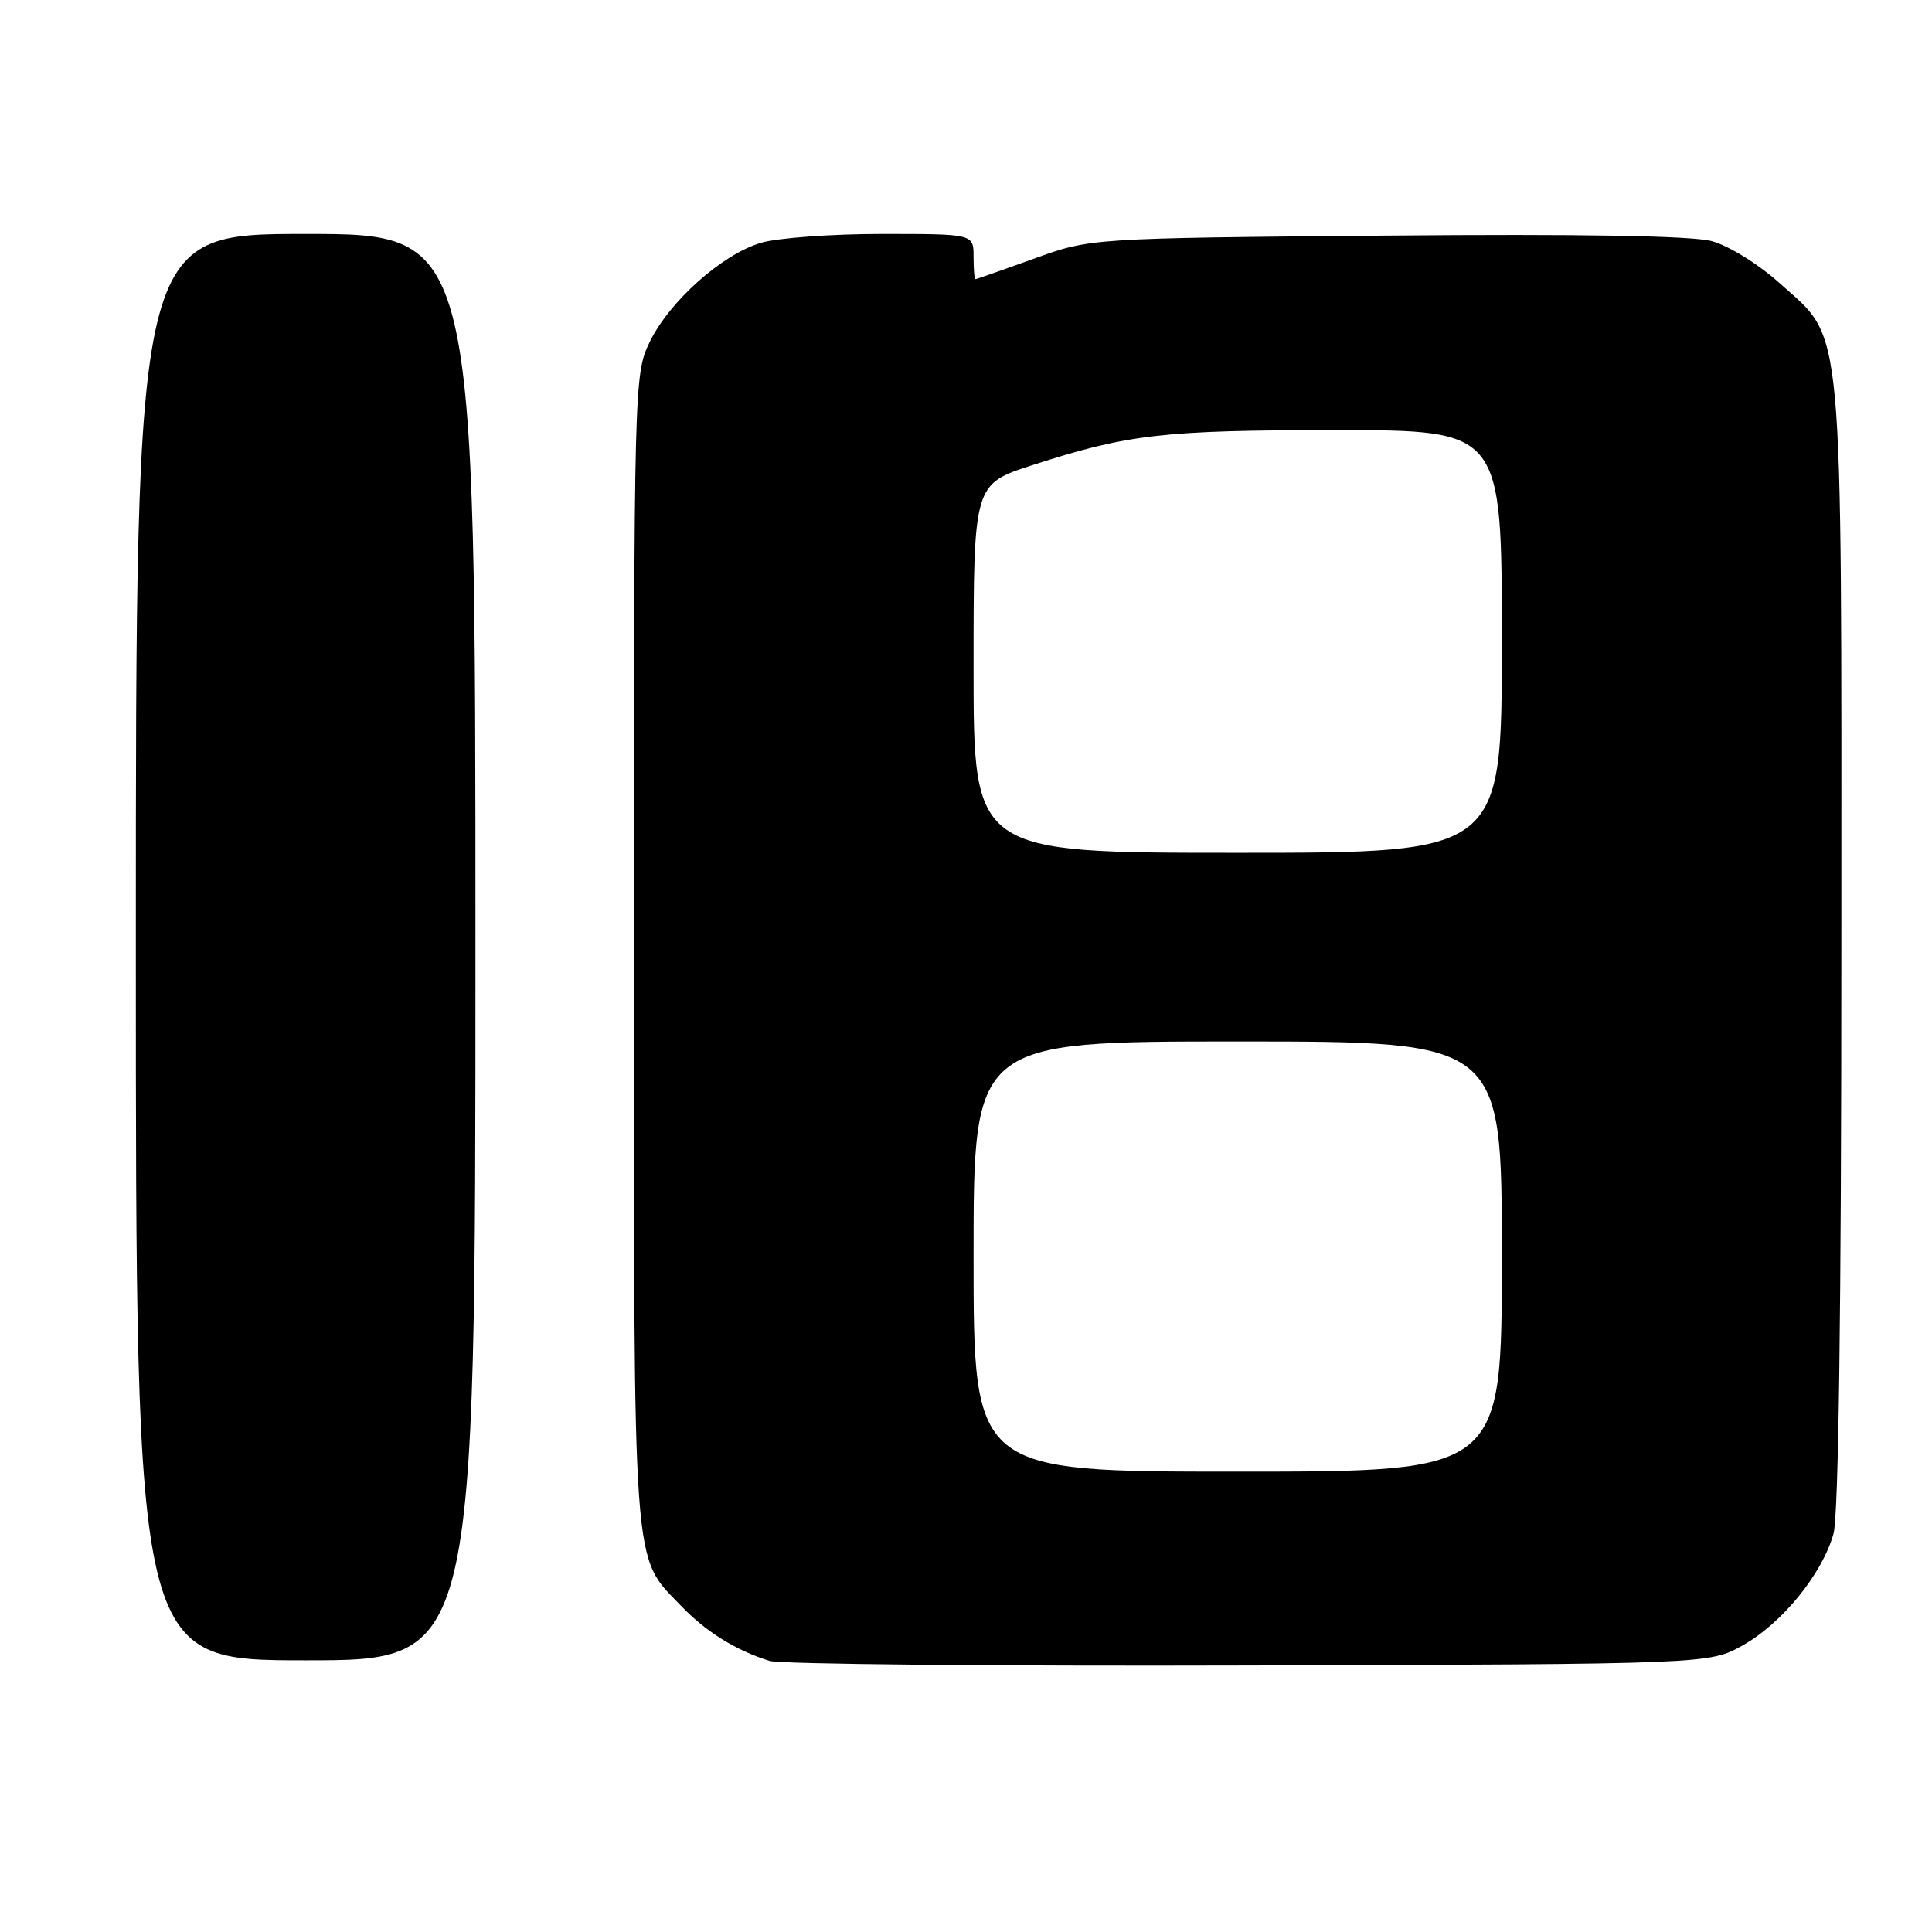 <?xml version="1.0" encoding="UTF-8" standalone="no"?>
<!DOCTYPE svg PUBLIC "-//W3C//DTD SVG 1.1//EN" "http://www.w3.org/Graphics/SVG/1.1/DTD/svg11.dtd" >
<svg xmlns="http://www.w3.org/2000/svg" xmlns:xlink="http://www.w3.org/1999/xlink" version="1.1" viewBox="0 0 256 256">
 <g >
 <path fill="currentColor"
d=" M 230.95 218.00 C 236.15 215.08 241.48 208.52 242.95 203.22 C 243.62 200.81 243.99 173.37 243.99 125.43 C 244.00 40.85 244.41 45.25 235.82 37.53 C 233.01 35.00 229.06 32.56 226.82 31.95 C 224.18 31.24 209.54 30.99 183.66 31.22 C 144.50 31.56 144.50 31.56 137.00 34.28 C 132.88 35.77 129.39 36.99 129.25 36.99 C 129.11 37.00 129.00 35.65 129.00 34.00 C 129.00 31.00 129.00 31.00 116.87 31.00 C 110.19 31.00 102.97 31.53 100.81 32.18 C 95.65 33.72 88.69 39.94 86.08 45.33 C 84.03 49.57 84.00 50.65 84.00 125.85 C 84.00 209.89 83.72 205.97 90.30 212.84 C 93.57 216.24 97.53 218.70 101.99 220.08 C 103.37 220.51 131.95 220.78 165.50 220.68 C 226.50 220.50 226.50 220.50 230.95 218.00 Z  M 63.00 125.50 C 63.00 31.00 63.00 31.00 40.50 31.00 C 18.00 31.00 18.00 31.00 18.00 125.50 C 18.00 220.00 18.00 220.00 40.50 220.00 C 63.00 220.00 63.00 220.00 63.00 125.50 Z  M 129.00 166.50 C 129.00 138.00 129.00 138.00 164.00 138.00 C 199.00 138.00 199.00 138.00 199.00 166.50 C 199.00 195.00 199.00 195.00 164.00 195.00 C 129.00 195.00 129.00 195.00 129.00 166.50 Z  M 129.00 88.58 C 129.00 64.16 129.00 64.16 136.75 61.65 C 149.47 57.53 154.08 57.00 177.05 57.00 C 199.00 57.00 199.00 57.00 199.00 85.00 C 199.00 113.00 199.00 113.00 164.00 113.00 C 129.00 113.00 129.00 113.00 129.00 88.58 Z "/>
</g>
</svg>